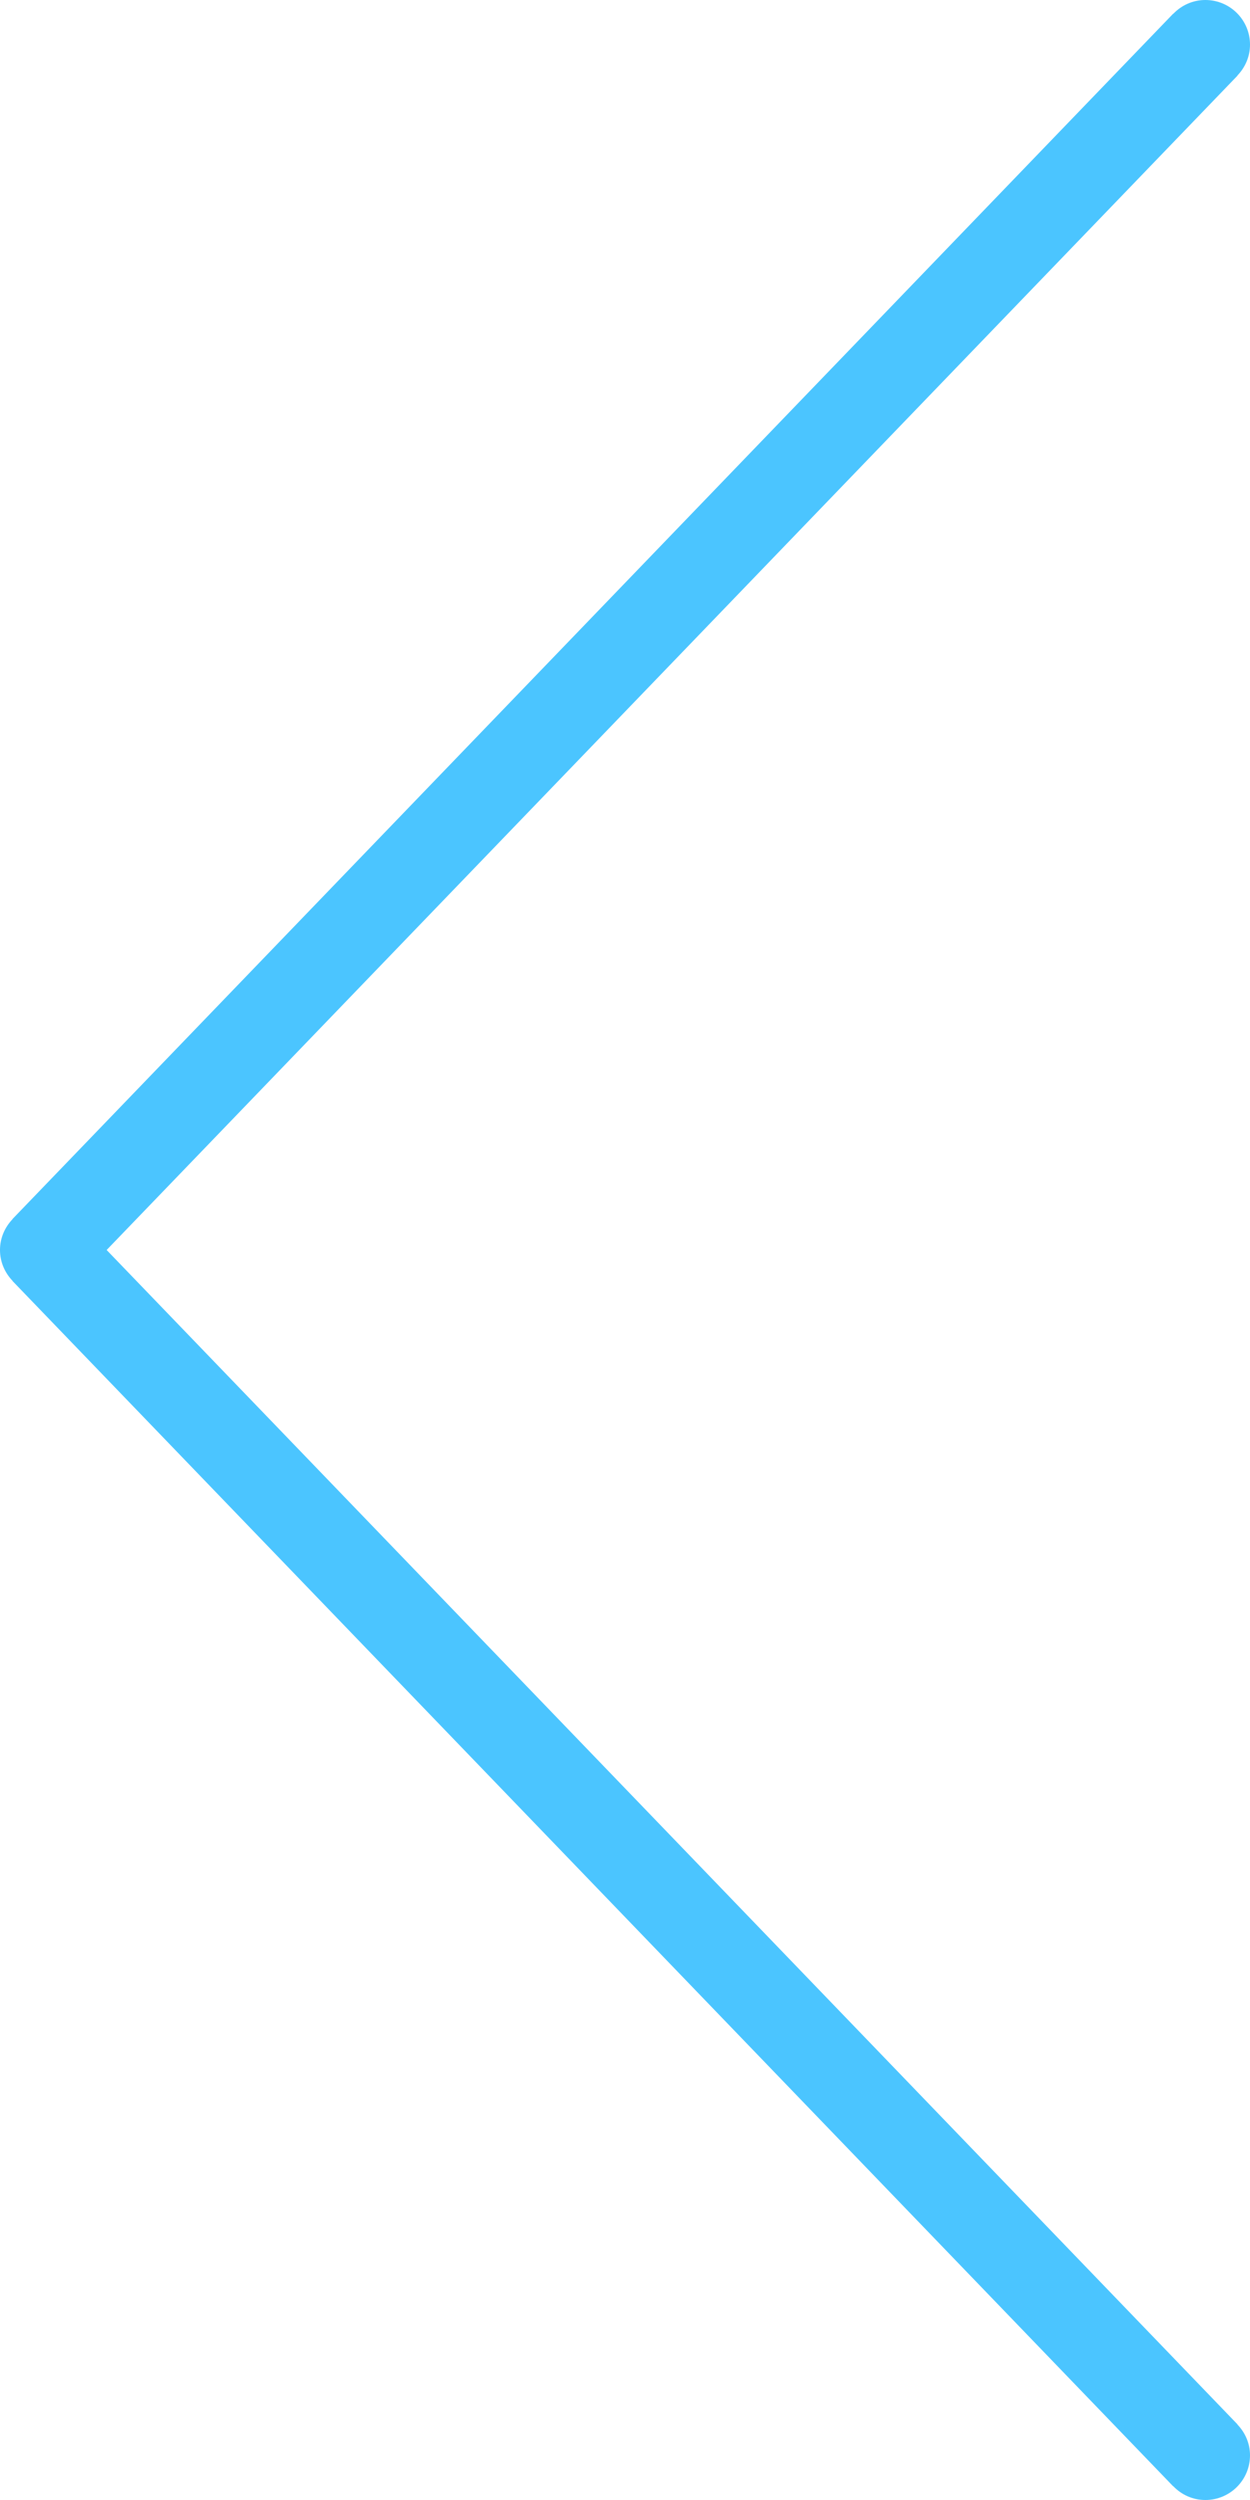 <svg 
 xmlns="http://www.w3.org/2000/svg"
 xmlns:xlink="http://www.w3.org/1999/xlink"
 width="60px" height="120px">
<path fill-rule="evenodd"  fill="rgb(75, 197, 255)"
 d="M0.000,60.000 C0.000,59.422 0.234,58.904 0.605,58.518 C0.605,58.518 0.599,58.514 0.599,58.514 C0.599,58.514 56.313,0.657 56.313,0.657 C56.313,0.657 56.319,0.662 56.319,0.662 C56.708,0.257 57.250,0.000 57.857,0.000 C59.042,0.000 60.000,0.958 60.000,2.143 C60.000,2.720 59.766,3.239 59.395,3.625 C59.395,3.625 59.402,3.629 59.402,3.629 C59.402,3.629 5.119,60.000 5.119,60.000 C5.119,60.000 59.402,116.372 59.402,116.372 C59.402,116.372 59.395,116.376 59.395,116.376 C59.766,116.761 60.000,117.280 60.000,117.857 C60.000,119.042 59.042,120.000 57.857,120.000 C57.250,120.000 56.708,119.745 56.319,119.339 C56.319,119.339 56.313,119.343 56.313,119.343 C56.313,119.343 0.599,61.486 0.599,61.486 C0.599,61.486 0.605,61.482 0.605,61.482 C0.234,61.097 0.000,60.578 0.000,60.000 Z"/>
</svg>